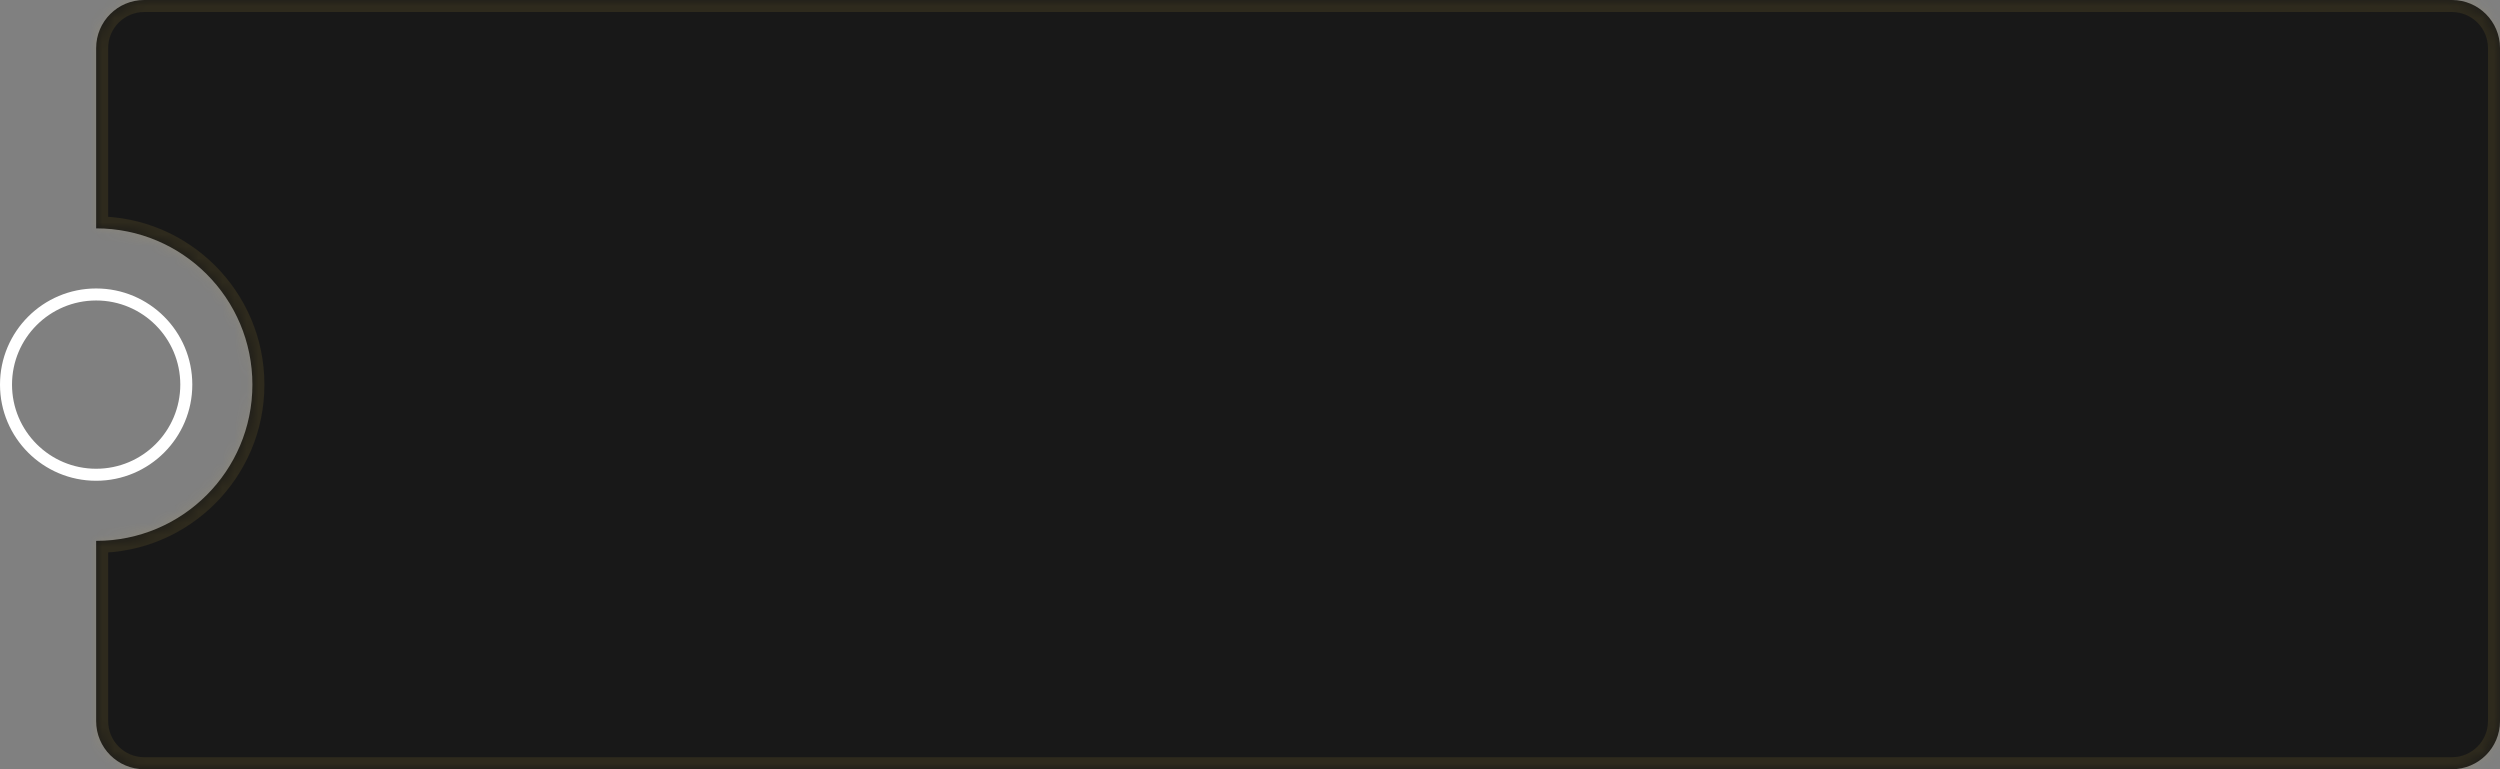 <svg width="208" height="64" viewBox="0 0 208 64" fill="none" xmlns="http://www.w3.org/2000/svg">
<rect x="0" y="0" width="208" height="64" fill="#808080" stroke="none"/>
<mask id="path-1-inside-1" fill="white">
<path fill-rule="evenodd" clip-rule="evenodd" d="M12 0C9.791 0 8 1.791 8 4V19C15.18 19 21 24.82 21 32C21 39.18 15.18 45 8 45V60C8 62.209 9.791 64 12 64H204C206.209 64 208 62.209 208 60V4C208 1.791 206.209 0 204 0H12Z"/>
</mask>
<path fill-rule="evenodd" clip-rule="evenodd" d="M12 0C9.791 0 8 1.791 8 4V19C15.18 19 21 24.82 21 32C21 39.18 15.18 45 8 45V60C8 62.209 9.791 64 12 64H204C206.209 64 208 62.209 208 60V4C208 1.791 206.209 0 204 0H12Z" fill="#181818"/>
<path d="M8 19H7V20H8V19ZM8 45V44H7V45H8ZM9 4C9 2.343 10.343 1 12 1V-1C9.239 -1 7 1.239 7 4H9ZM9 19V4H7V19H9ZM8 20C14.627 20 20 25.373 20 32H22C22 24.268 15.732 18 8 18V20ZM20 32C20 38.627 14.627 44 8 44V46C15.732 46 22 39.732 22 32H20ZM9 60V45H7V60H9ZM12 63C10.343 63 9 61.657 9 60H7C7 62.761 9.239 65 12 65V63ZM204 63H12V65H204V63ZM207 60C207 61.657 205.657 63 204 63V65C206.761 65 209 62.761 209 60H207ZM207 4V60H209V4H207ZM204 1C205.657 1 207 2.343 207 4H209C209 1.239 206.761 -1 204 -1V1ZM12 1H204V-1H12V1Z" fill="#F8CE4C" fill-opacity="0.1" mask="url(#path-1-inside-1)"/>
<circle cx="8" cy="32" r="7.5" stroke="white"/>
</svg>
